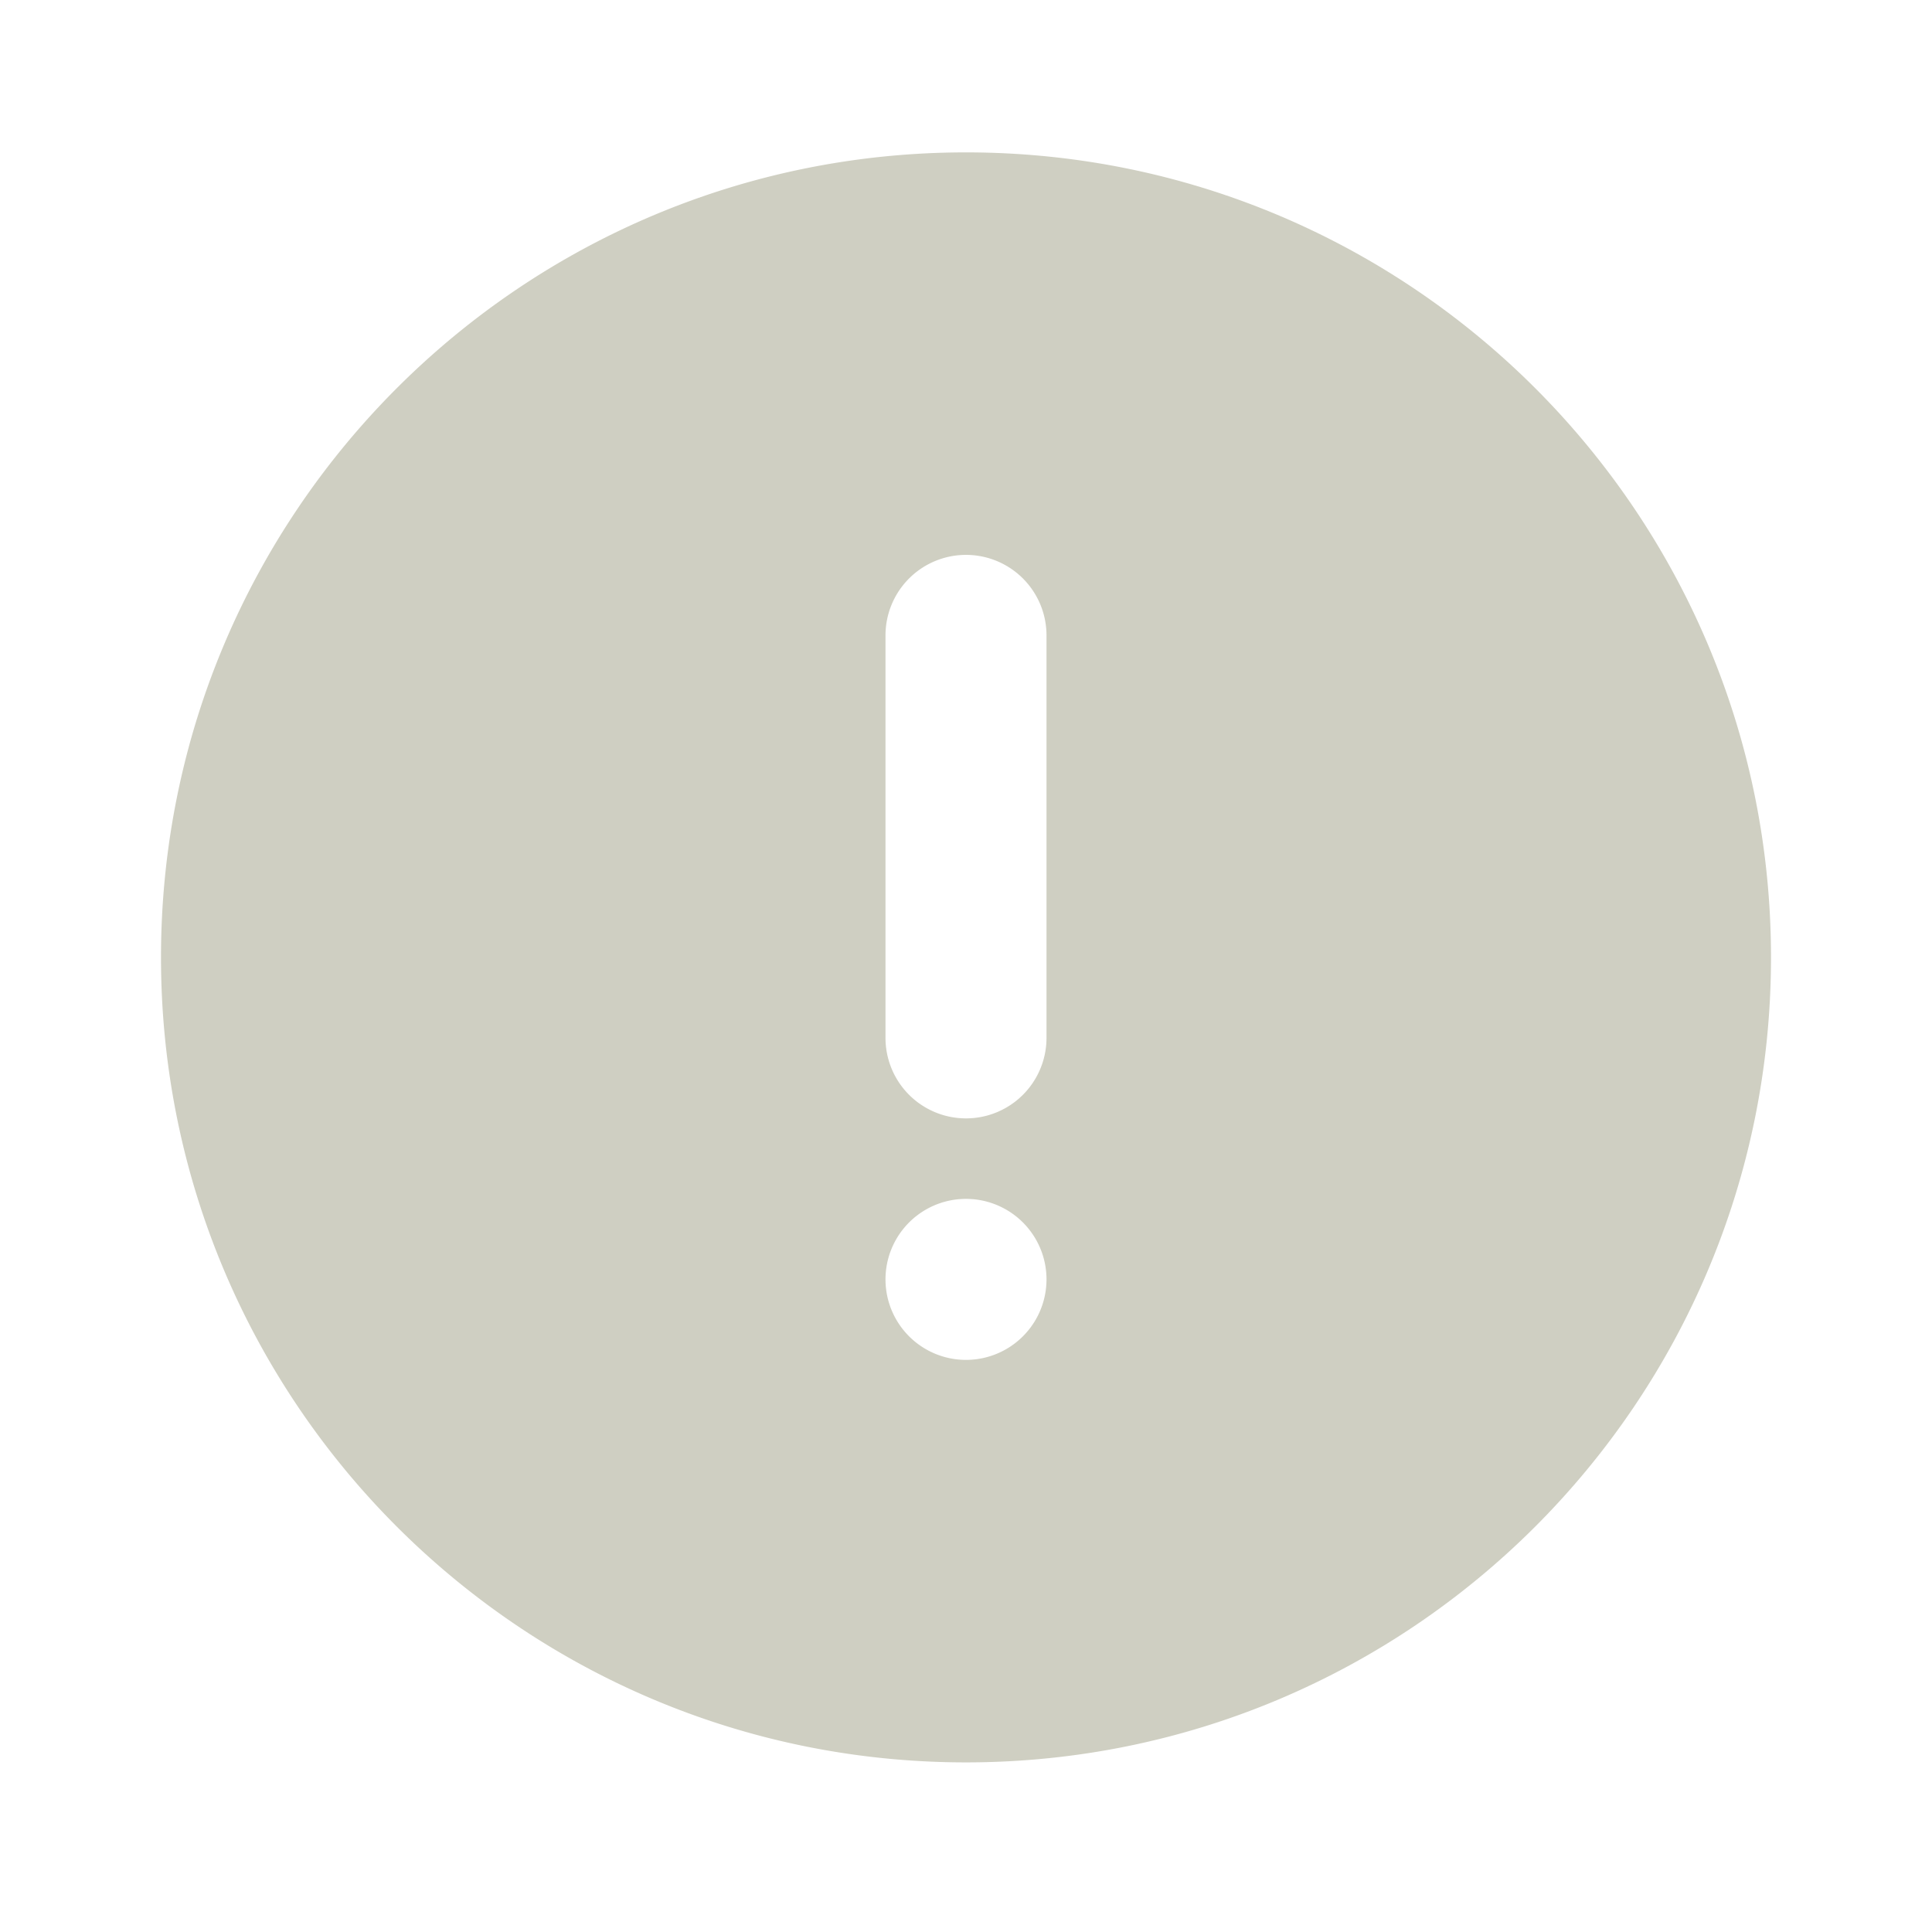 <svg xmlns="http://www.w3.org/2000/svg" viewBox="-2 -1.5 24 24" width="24" fill="#cfcfc2"><path d="M10 20.393c-5.523 0-10-4.477-10-10 0-5.522 4.477-10 10-10s10 4.478 10 10c0 5.523-4.477 10-10 10zm0-15a1 1 0 0 0-1 1v5a1 1 0 0 0 2 0v-5a1 1 0 0 0-1-1zm0 10a1 1 0 1 0 0-2 1 1 0 0 0 0 2z"></path></svg>